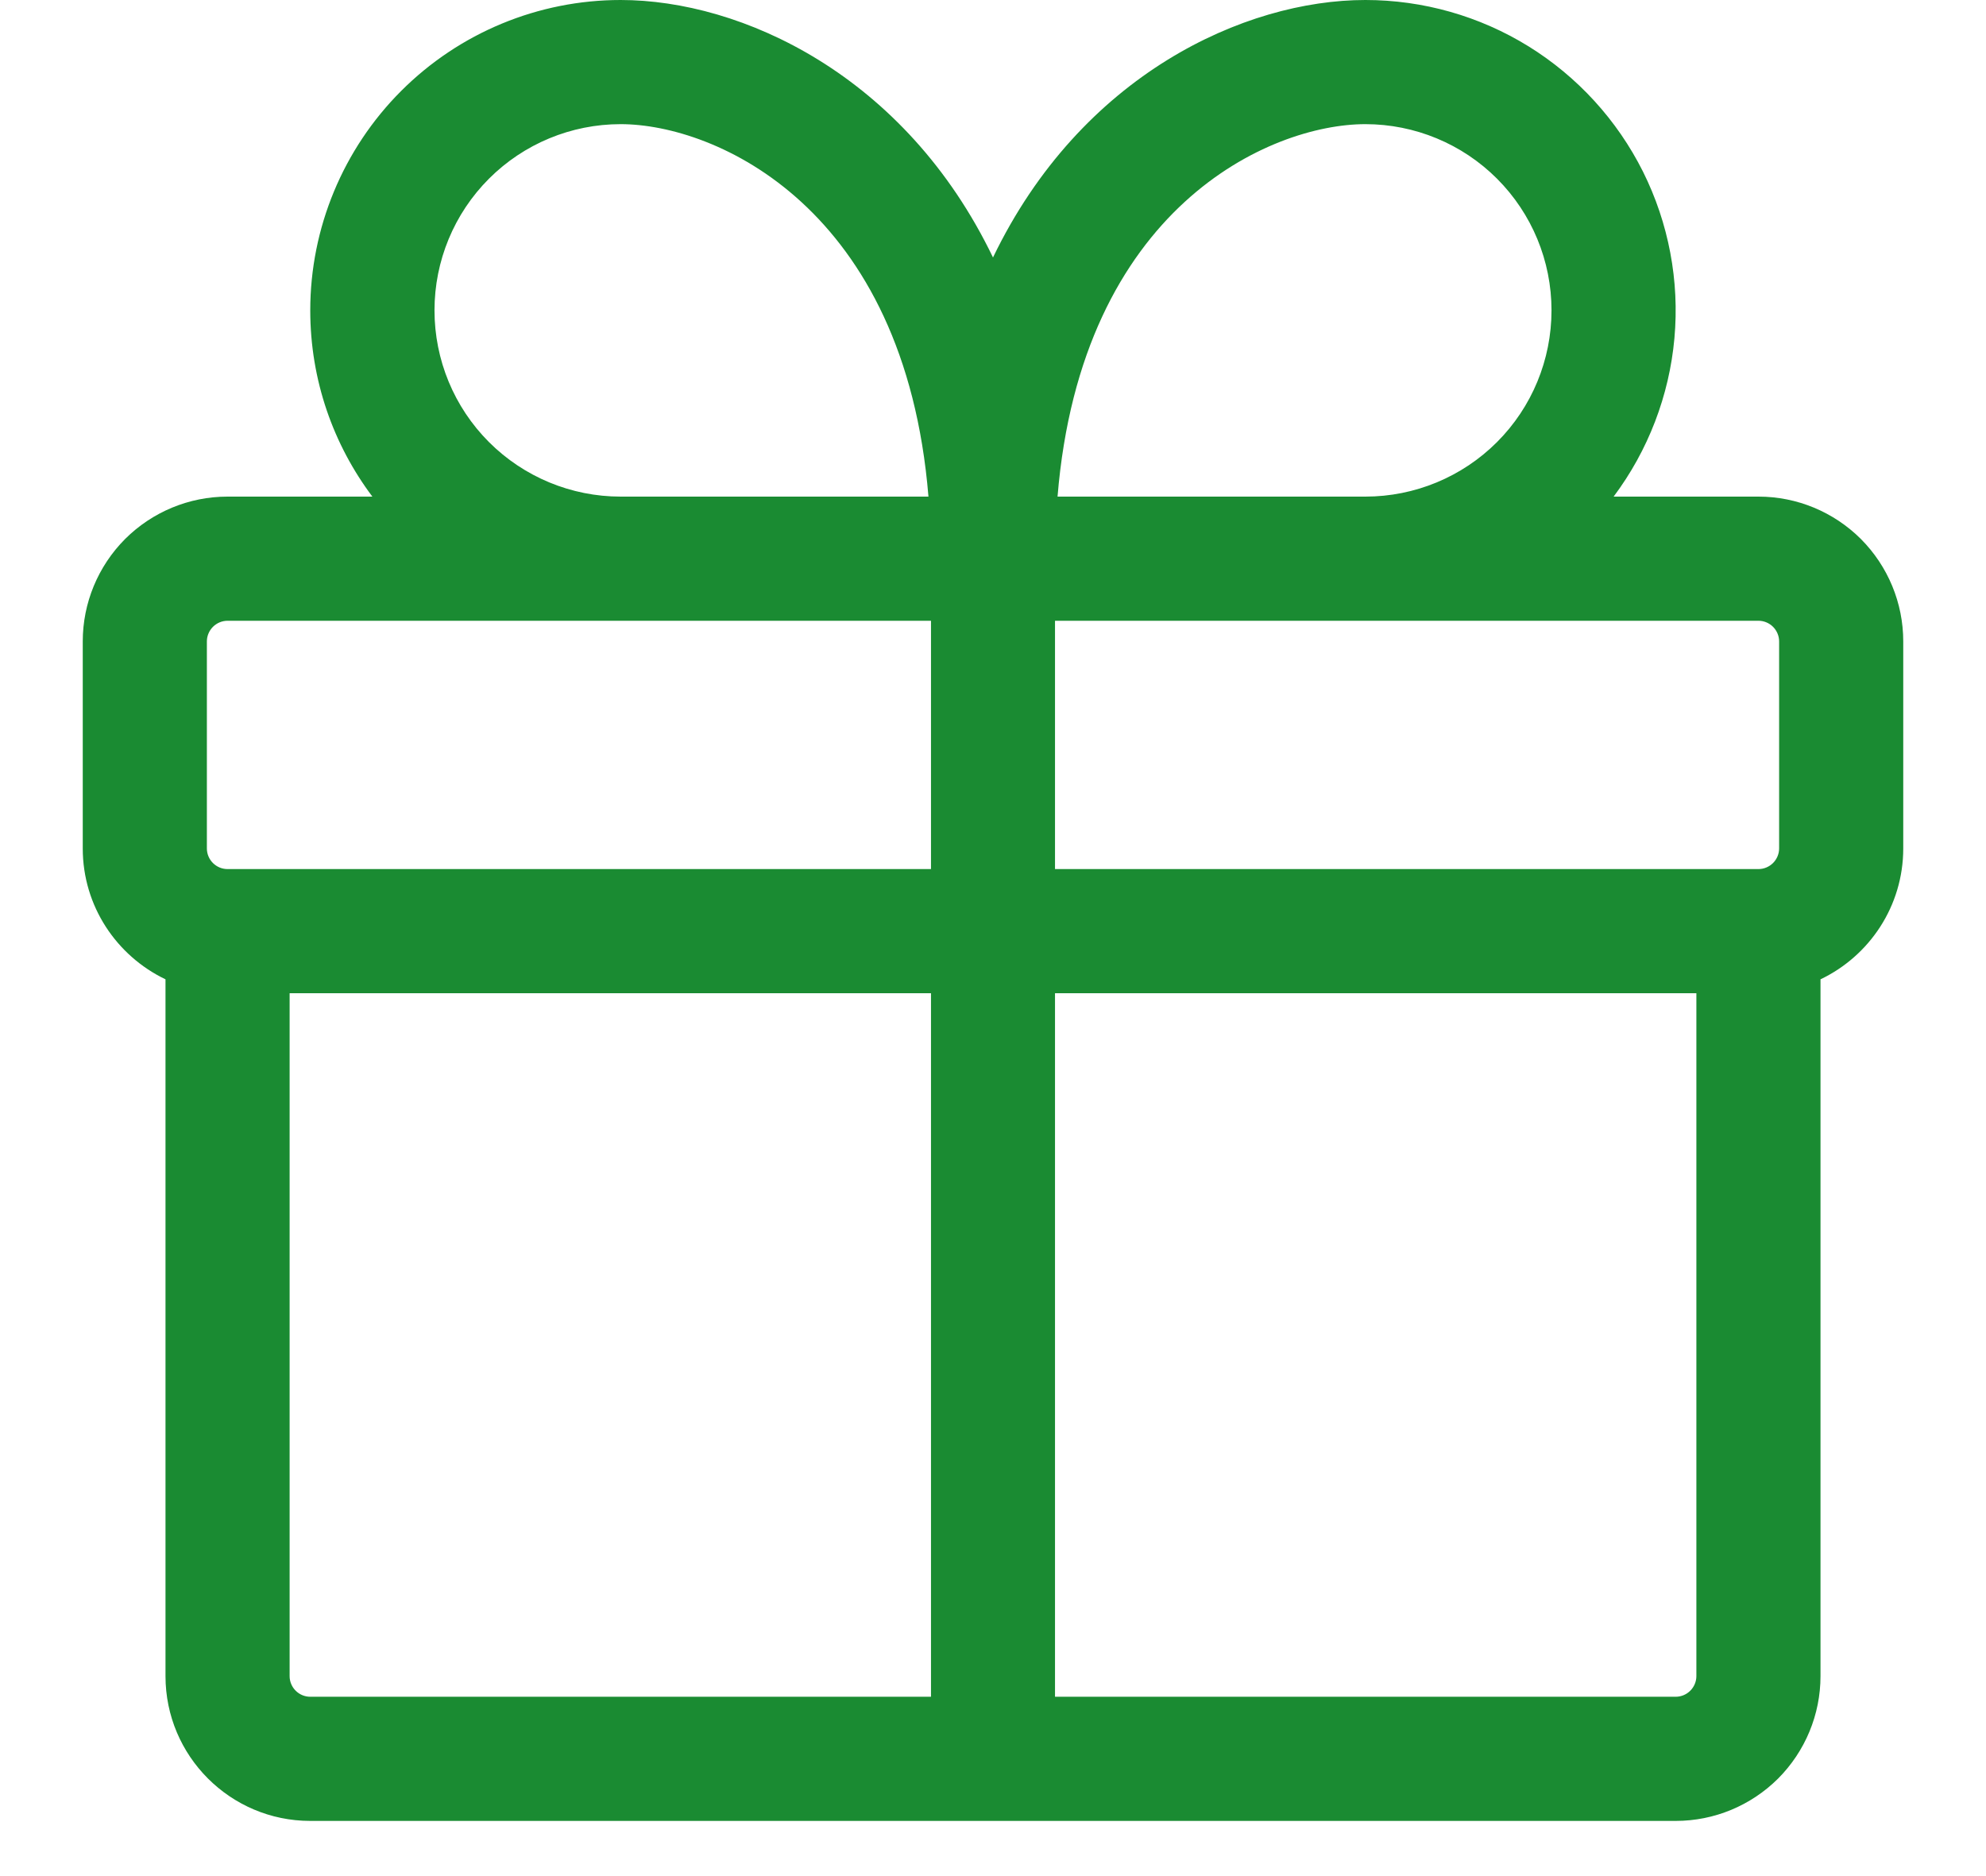 <svg width="18" height="17" viewBox="0 0 18 17" fill="none" xmlns="http://www.w3.org/2000/svg">
<path fill-rule="evenodd" clip-rule="evenodd" d="M2.812 2.812C2.812 3.446 3.022 4.03 3.375 4.5H2.062C1.714 4.5 1.381 4.638 1.134 4.884C0.888 5.131 0.75 5.464 0.75 5.812V7.688C0.75 8.211 1.057 8.662 1.5 8.874V15.188C1.5 15.912 2.088 16.5 2.812 16.5H15.188C15.536 16.5 15.869 16.362 16.116 16.116C16.362 15.869 16.5 15.536 16.5 15.188V8.874C16.943 8.663 17.25 8.211 17.25 7.688V5.812C17.25 5.464 17.112 5.131 16.866 4.884C16.619 4.638 16.286 4.5 15.938 4.5H14.625C14.938 4.082 15.129 3.585 15.176 3.065C15.223 2.545 15.124 2.022 14.891 1.555C14.657 1.088 14.298 0.695 13.854 0.42C13.409 0.145 12.897 0 12.375 0C11.283 0 9.798 0.676 9 2.333C8.202 0.676 6.716 0 5.625 0C4.879 0 4.164 0.296 3.636 0.824C3.109 1.351 2.812 2.067 2.812 2.812ZM8.415 4.5C8.2 1.88 6.487 1.125 5.625 1.125C5.177 1.125 4.748 1.303 4.432 1.619C4.115 1.936 3.938 2.365 3.938 2.812C3.938 3.26 4.115 3.689 4.432 4.006C4.748 4.322 5.177 4.5 5.625 4.5H8.415ZM15.375 9V15.188C15.375 15.237 15.355 15.285 15.32 15.32C15.285 15.355 15.237 15.375 15.188 15.375H9.562V9H15.375ZM8.438 15.375V9H2.625V15.188C2.625 15.291 2.709 15.375 2.812 15.375H8.438ZM15.938 7.875C15.987 7.875 16.035 7.855 16.07 7.82C16.105 7.785 16.125 7.737 16.125 7.688V5.812C16.125 5.763 16.105 5.715 16.07 5.68C16.035 5.645 15.987 5.625 15.938 5.625H9.562V7.875H15.938ZM2.062 7.875H8.438V5.625H2.062C2.013 5.625 1.965 5.645 1.93 5.68C1.895 5.715 1.875 5.763 1.875 5.812V7.688C1.875 7.791 1.959 7.875 2.062 7.875ZM14.062 2.812C14.062 3.26 13.885 3.689 13.568 4.006C13.252 4.322 12.823 4.5 12.375 4.5H9.585C9.8 1.88 11.512 1.125 12.375 1.125C12.823 1.125 13.252 1.303 13.568 1.619C13.885 1.936 14.062 2.365 14.062 2.812Z" fill="#1A8B32"/>
</svg>
